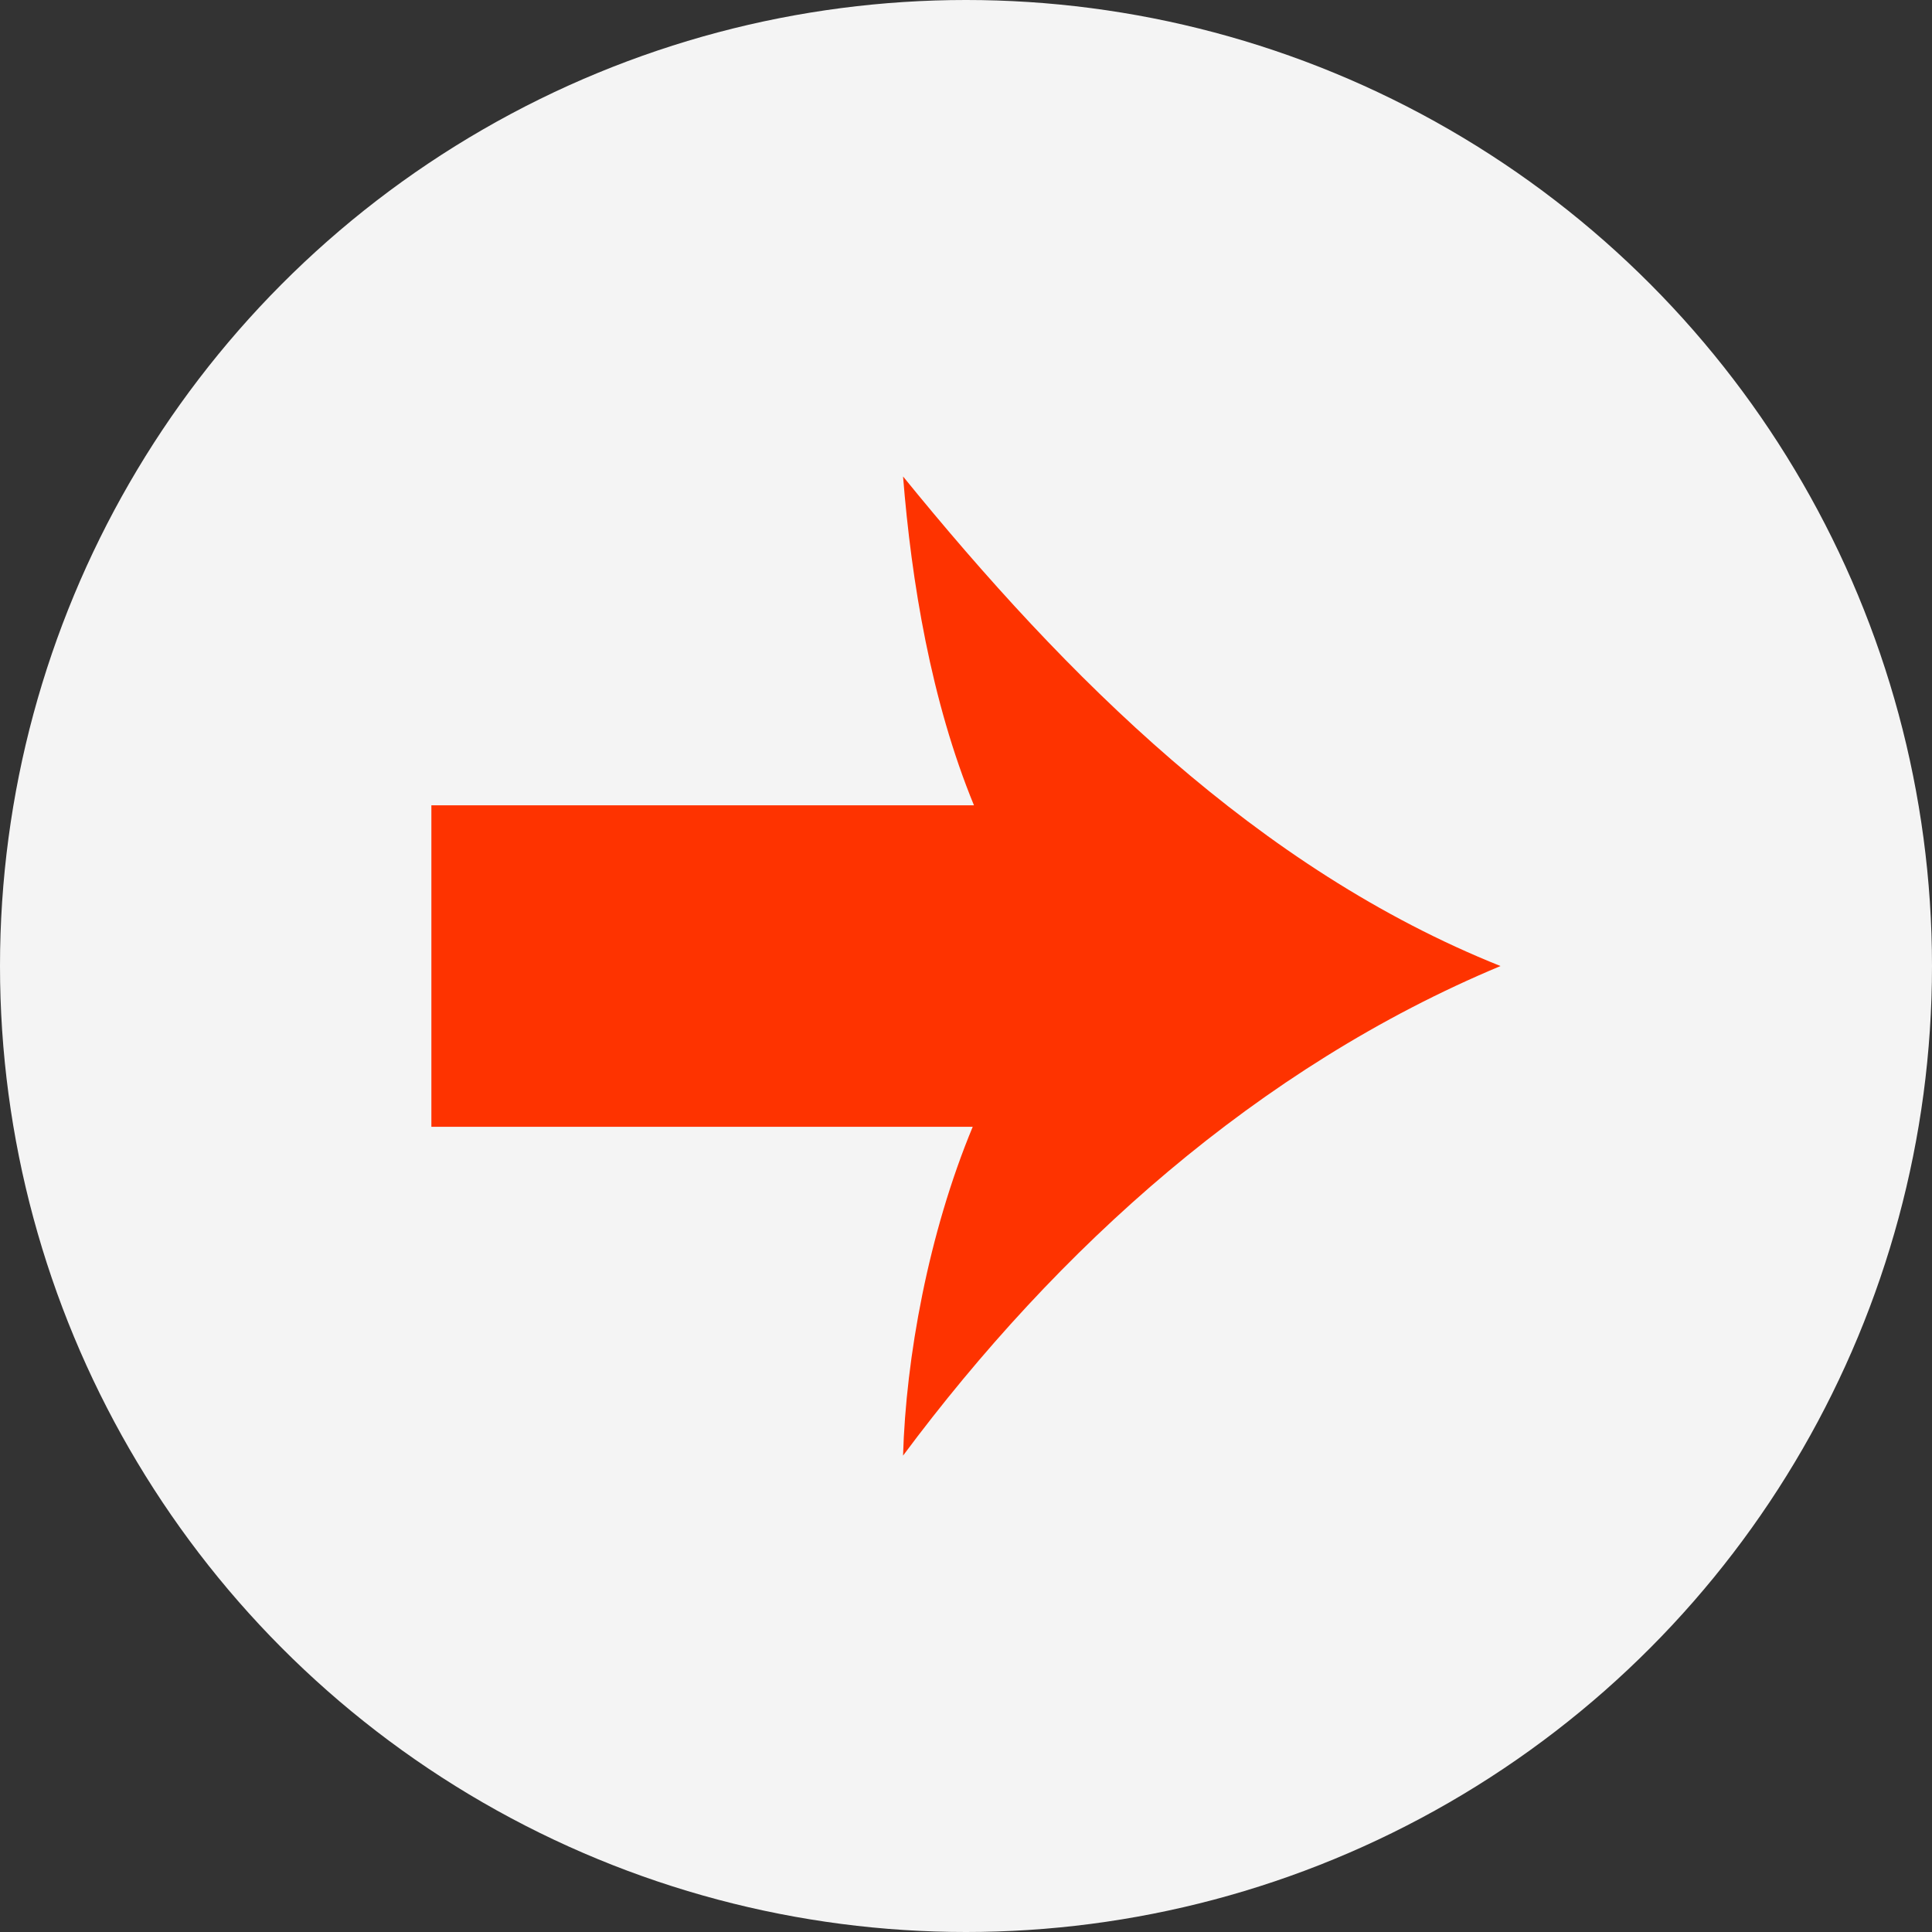 <?xml version="1.0" encoding="utf-8"?>
<!-- Generator: Adobe Illustrator 17.0.0, SVG Export Plug-In . SVG Version: 6.00 Build 0)  -->
<!DOCTYPE svg PUBLIC "-//W3C//DTD SVG 1.1//EN" "http://www.w3.org/Graphics/SVG/1.1/DTD/svg11.dtd">
<svg version="1.1" id="Layer_1" xmlns="http://www.w3.org/2000/svg" xmlns:xlink="http://www.w3.org/1999/xlink" x="0px" y="0px"
	 width="50px" height="50px" viewBox="0.617 0.618 50 50" enable-background="new 0.617 0.618 50 50" xml:space="preserve">
<rect x="0.617" y="0.618" width="50" height="50" fill="#333333" stroke="none"/>
<g>
	<circle fill="#F4F4F4" cx="25.617" cy="25.618" r="25"/>
	<path fill="#FE3300" d="M11.781,29.779h14.01c-1.15,2.768-1.73,5.988-1.803,8.51c3.992-5.366,9.182-10.047,15.462-12.67
		c-6.28-2.513-11.242-7.476-15.462-12.67c0.217,2.718,0.722,5.801,1.835,8.51H11.781V29.779z"/>
</g>
</svg>
